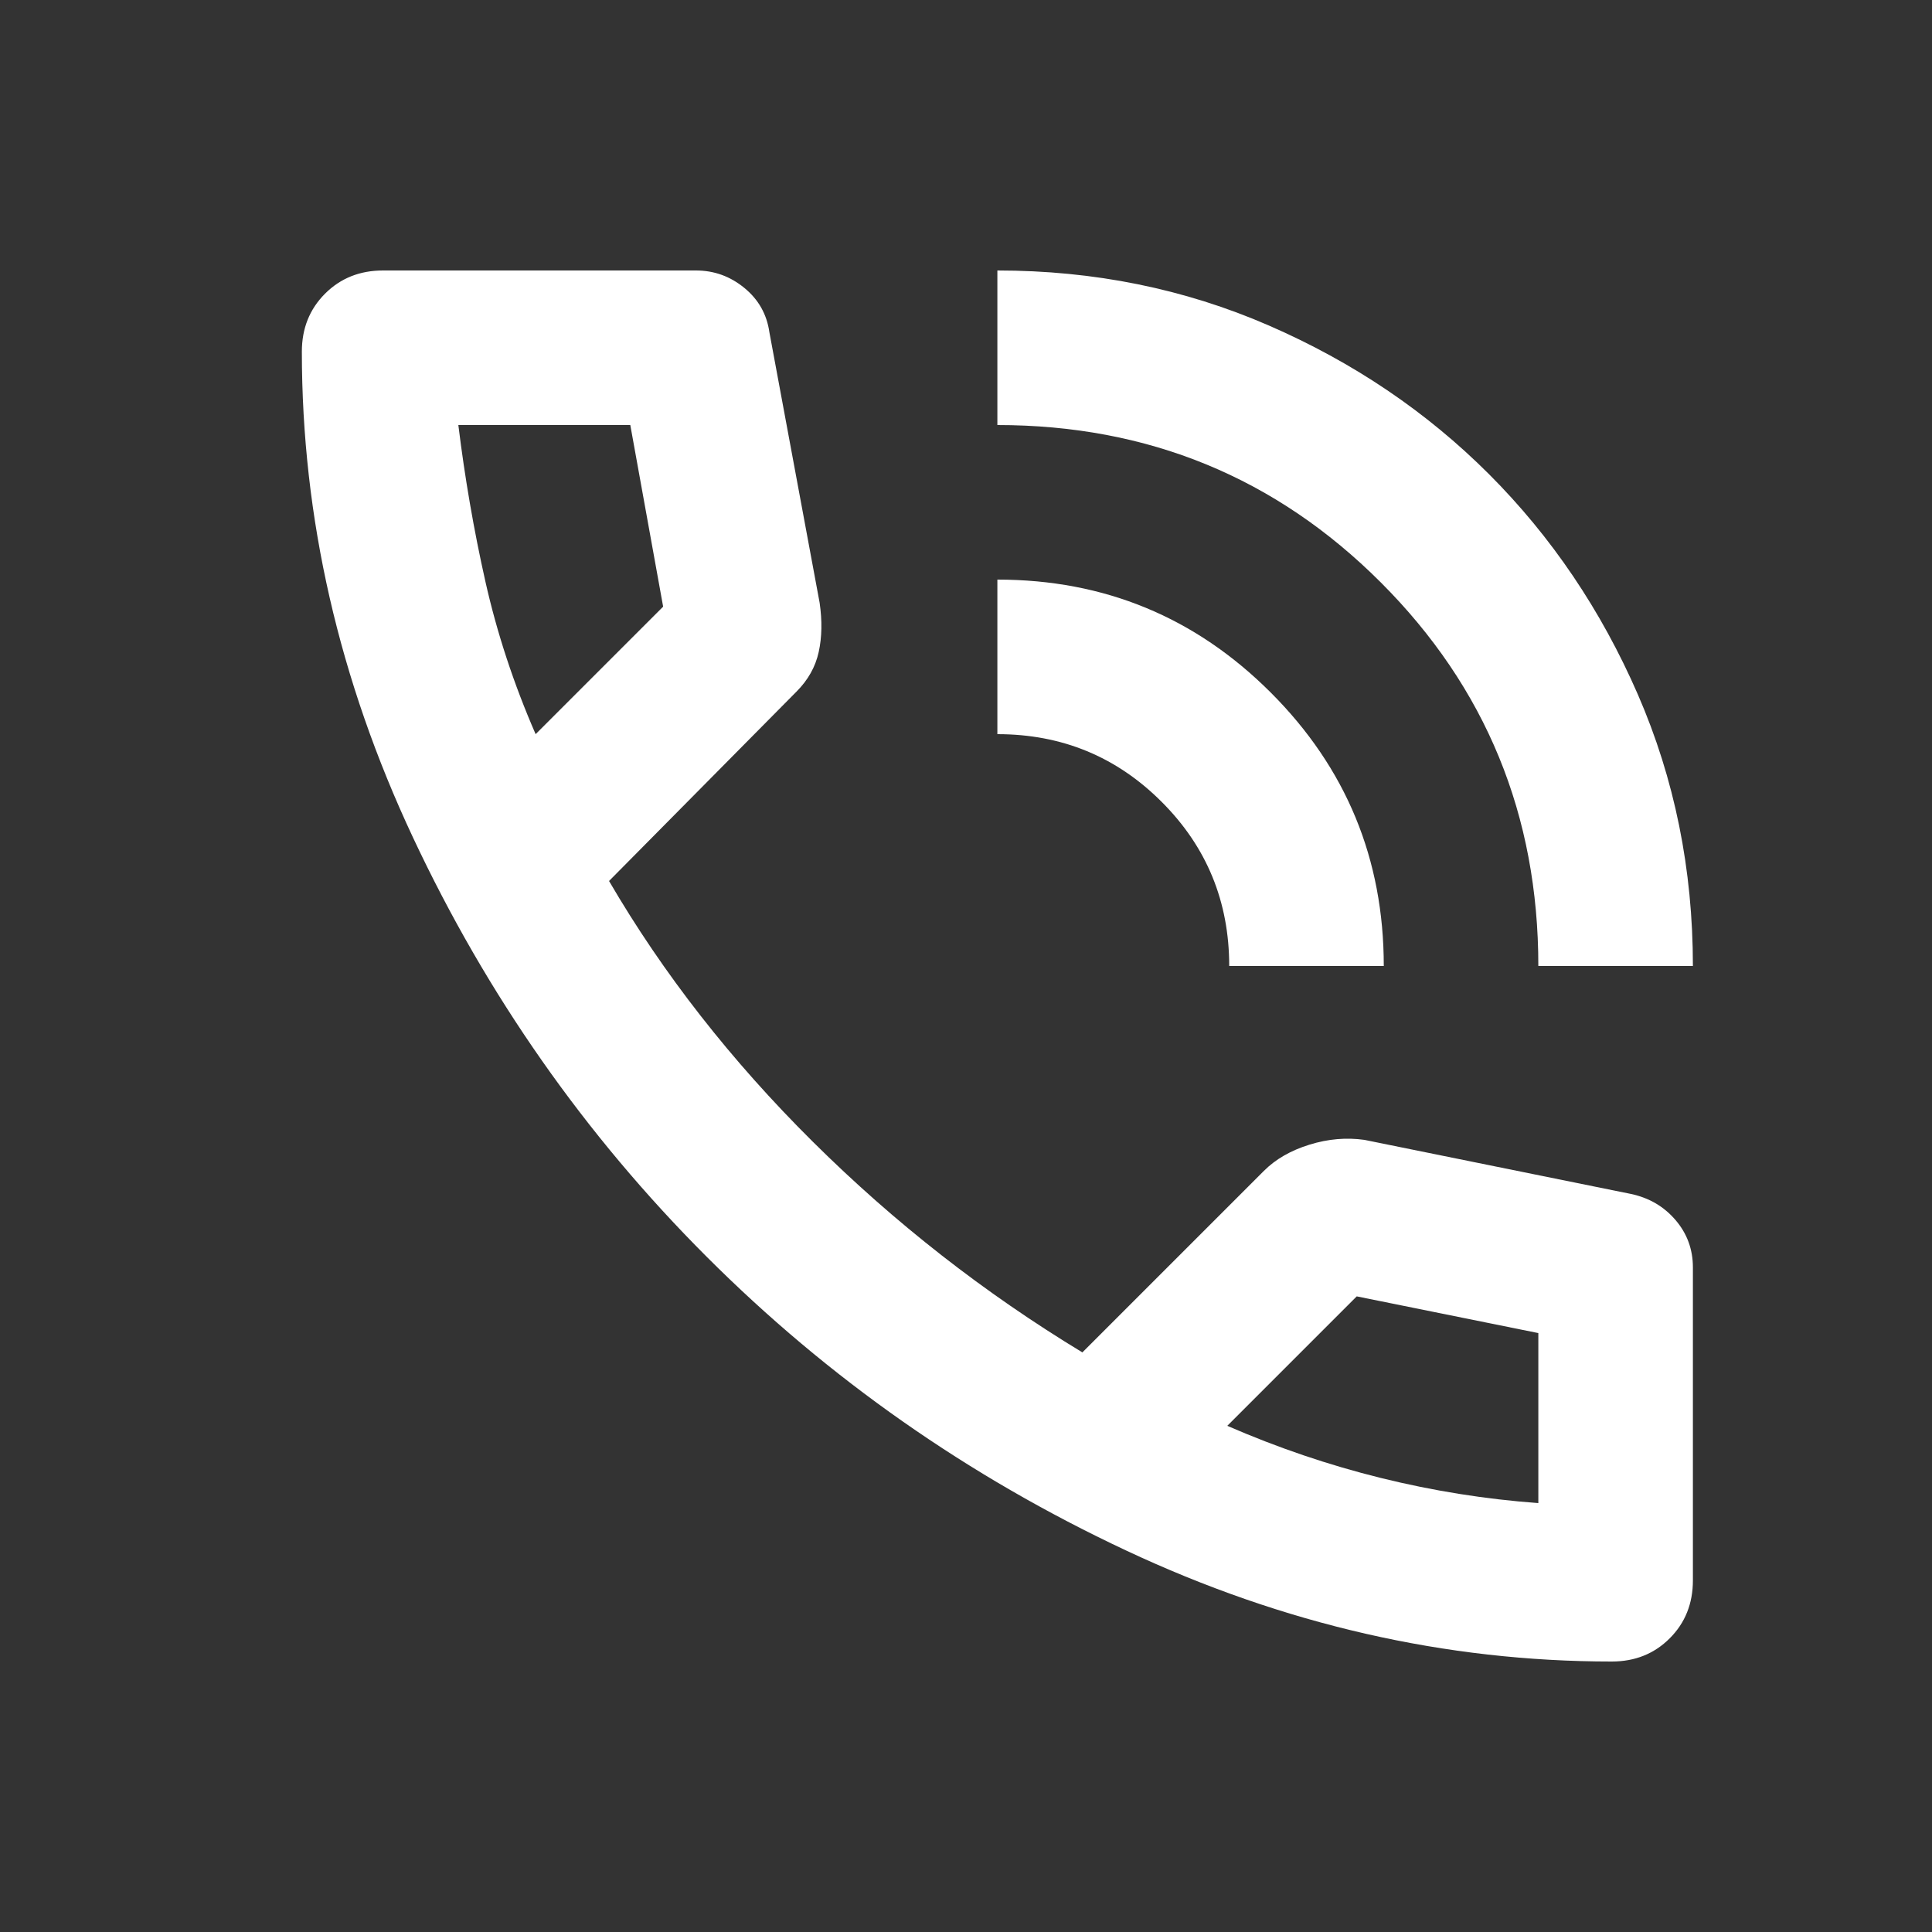 <svg width="25" height="25" viewBox="0 0 25 25" fill="none" xmlns="http://www.w3.org/2000/svg">
<rect x="0" y="0" width="25" height="25" fill="#333333" stroke="none"/>
<path d="M19.906 12.5C19.906 10.55 19.227 8.896 17.868 7.537C16.51 6.179 14.856 5.5 12.906 5.5V3.5C14.156 3.5 15.327 3.737 16.419 4.212C17.511 4.687 18.461 5.329 19.269 6.137C20.077 6.946 20.719 7.896 21.194 8.987C21.669 10.079 21.906 11.25 21.906 12.5H19.906ZM15.906 12.5C15.906 11.667 15.615 10.958 15.031 10.375C14.448 9.792 13.74 9.5 12.906 9.5V7.5C14.29 7.5 15.469 7.987 16.444 8.962C17.419 9.937 17.906 11.117 17.906 12.5H15.906ZM20.856 21.5C18.706 21.5 16.611 21.021 14.569 20.062C12.527 19.104 10.719 17.837 9.144 16.262C7.569 14.687 6.302 12.879 5.344 10.837C4.386 8.796 3.906 6.7 3.906 4.55C3.906 4.25 4.006 4 4.206 3.8C4.406 3.6 4.656 3.5 4.956 3.5H9.006C9.24 3.5 9.448 3.575 9.631 3.725C9.815 3.875 9.923 4.067 9.956 4.3L10.606 7.8C10.64 8.033 10.636 8.246 10.594 8.437C10.552 8.629 10.456 8.8 10.306 8.95L7.881 11.4C8.581 12.6 9.461 13.725 10.519 14.775C11.577 15.825 12.74 16.733 14.006 17.5L16.356 15.15C16.506 15 16.702 14.887 16.944 14.812C17.186 14.737 17.423 14.717 17.656 14.75L21.106 15.45C21.34 15.5 21.531 15.612 21.681 15.787C21.831 15.962 21.906 16.167 21.906 16.4V20.45C21.906 20.75 21.806 21 21.606 21.2C21.406 21.4 21.156 21.5 20.856 21.5ZM6.931 9.5L8.581 7.85L8.156 5.5H5.931C6.015 6.183 6.131 6.858 6.281 7.525C6.431 8.192 6.648 8.85 6.931 9.5ZM15.881 18.45C16.531 18.733 17.194 18.958 17.869 19.125C18.544 19.292 19.223 19.4 19.906 19.45V17.25L17.556 16.775L15.881 18.45Z" fill="#FFFFFF"/>
</svg>
